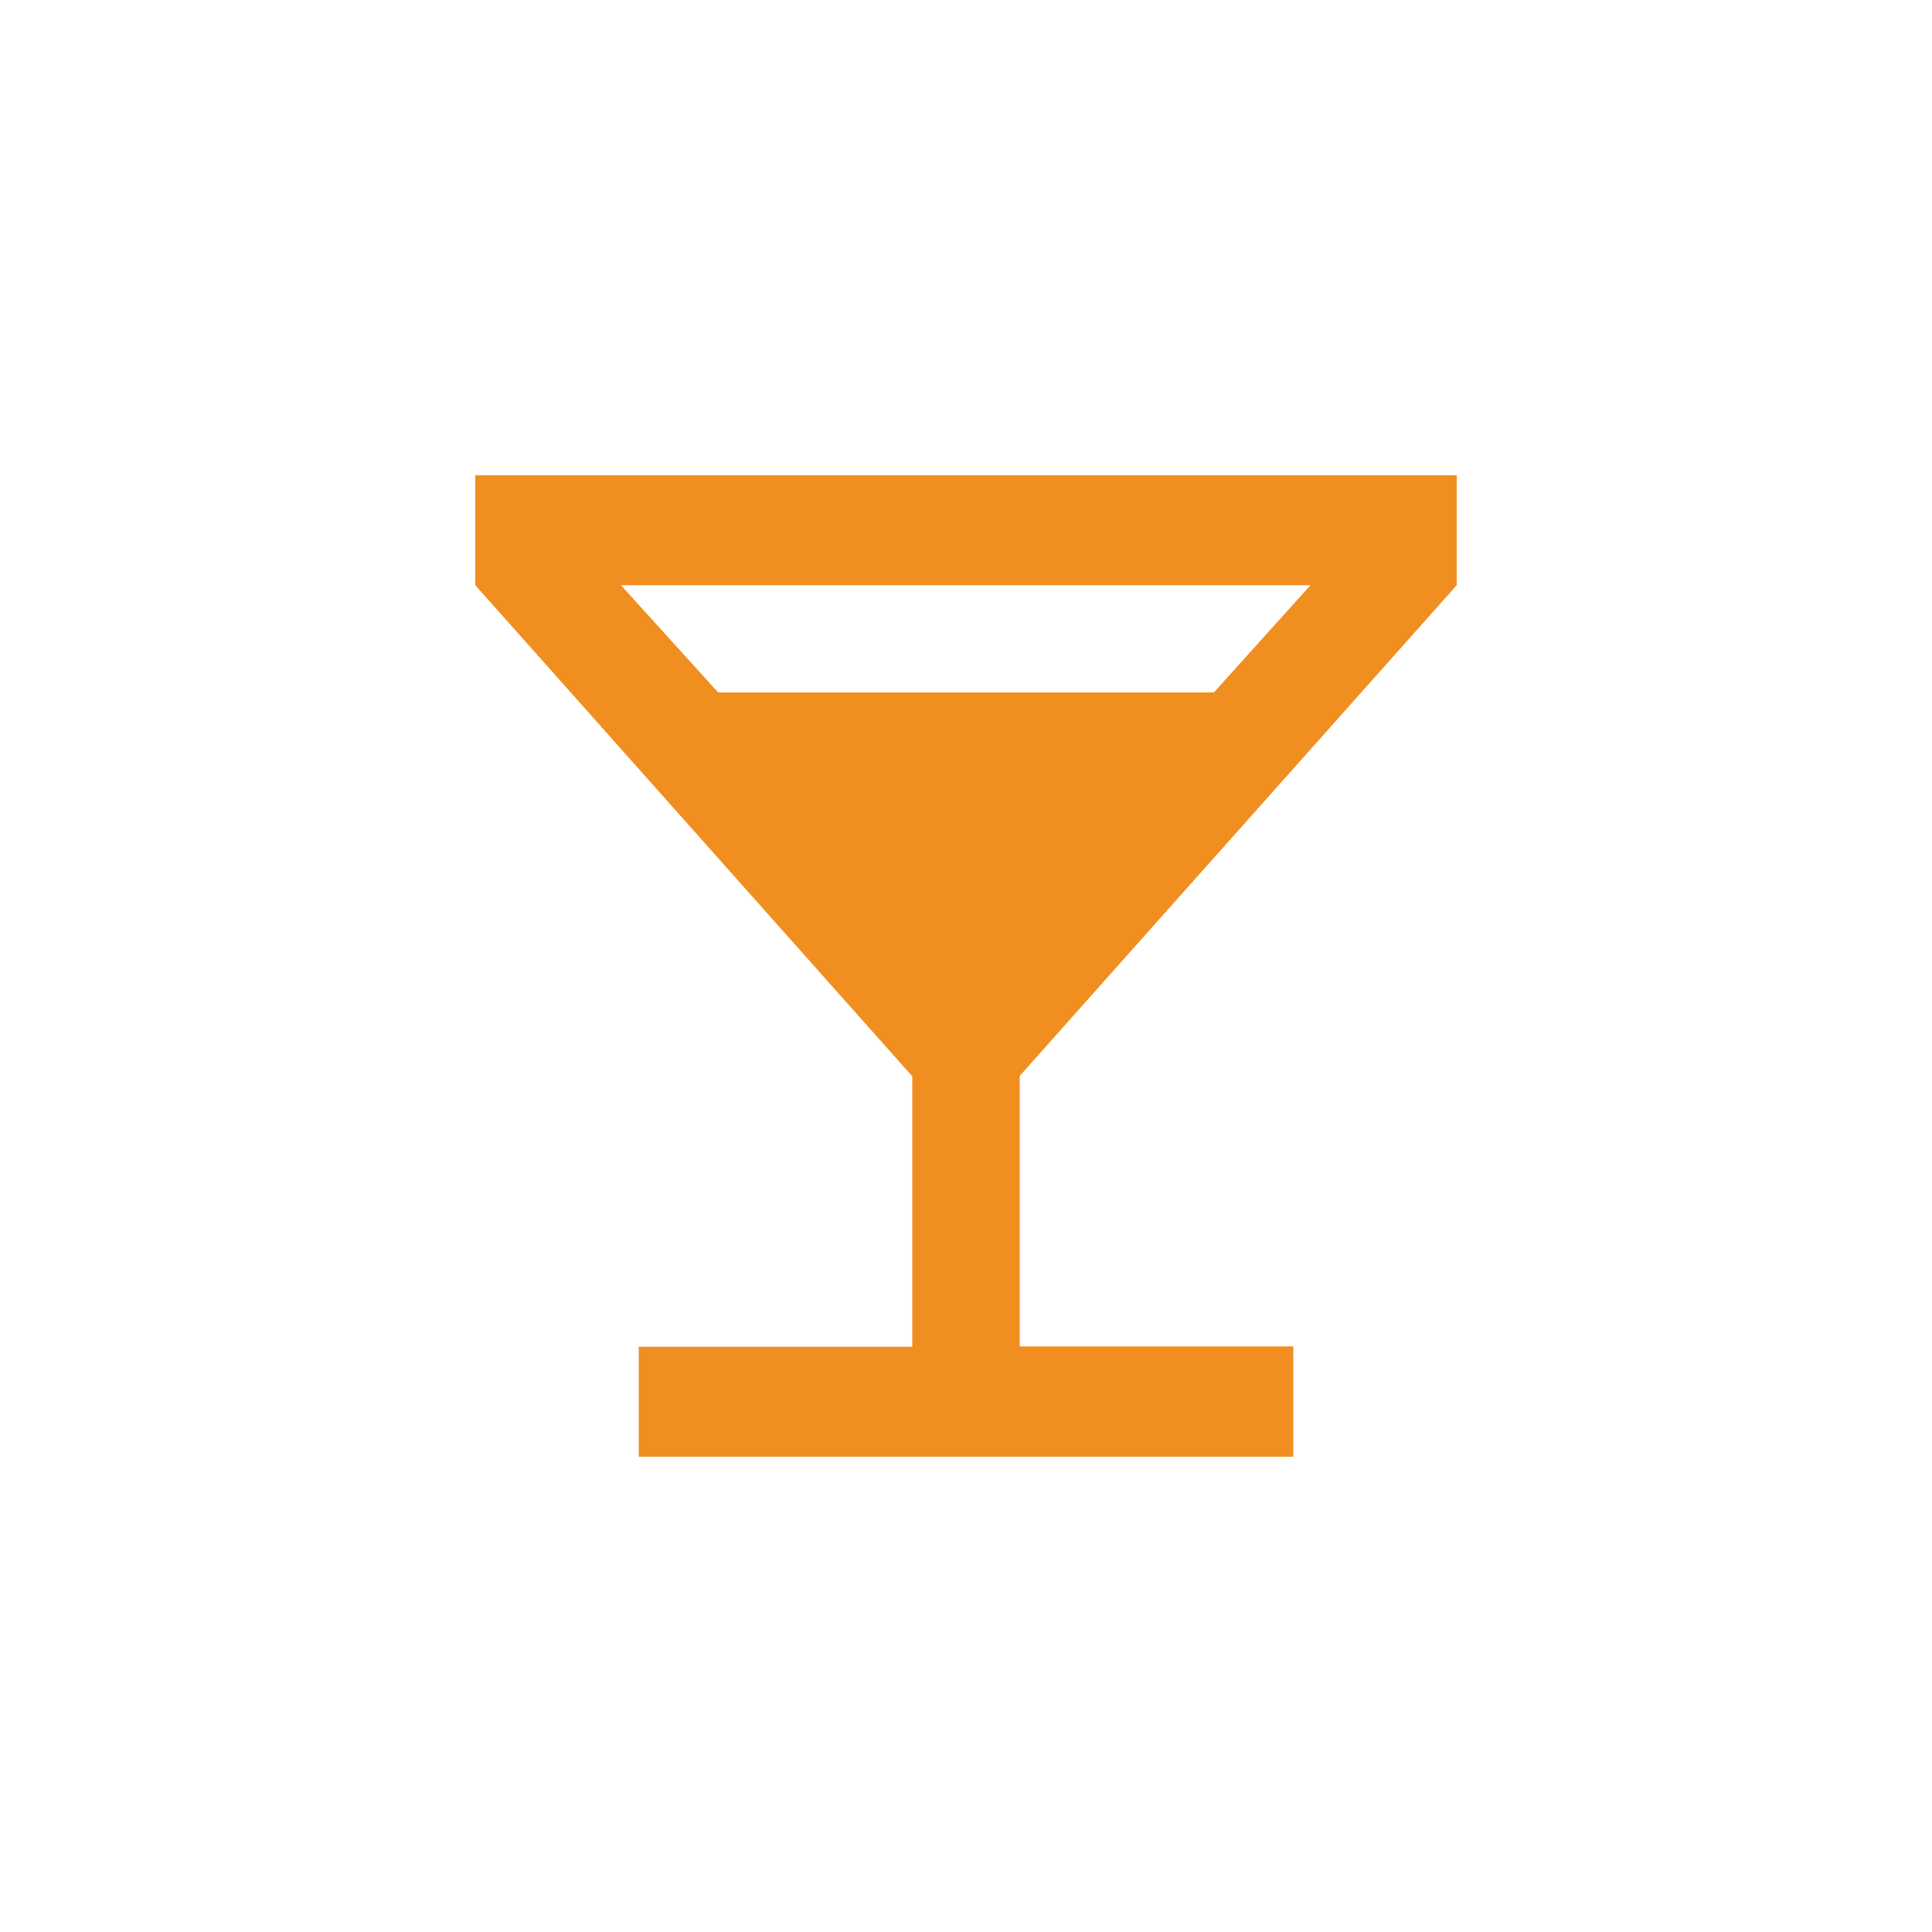 <svg xmlns="http://www.w3.org/2000/svg" viewBox="0 0 100 100"><defs><style>.cls-1{fill:#f18e20;}.cls-2{fill:none;}</style></defs><title>entertaiment</title><g id="Layer_2" data-name="Layer 2"><g id="Layer_1-2" data-name="Layer 1"><path class="cls-1" d="M75.4,30.29,52.78,55.69v14H66.94V75.4H33.06V69.71H47.22v-14L24.6,30.29V24.6H75.4ZM37.17,35.84H62.83l5-5.55H32.14Z"/><rect class="cls-2" width="100" height="100"/></g></g></svg>